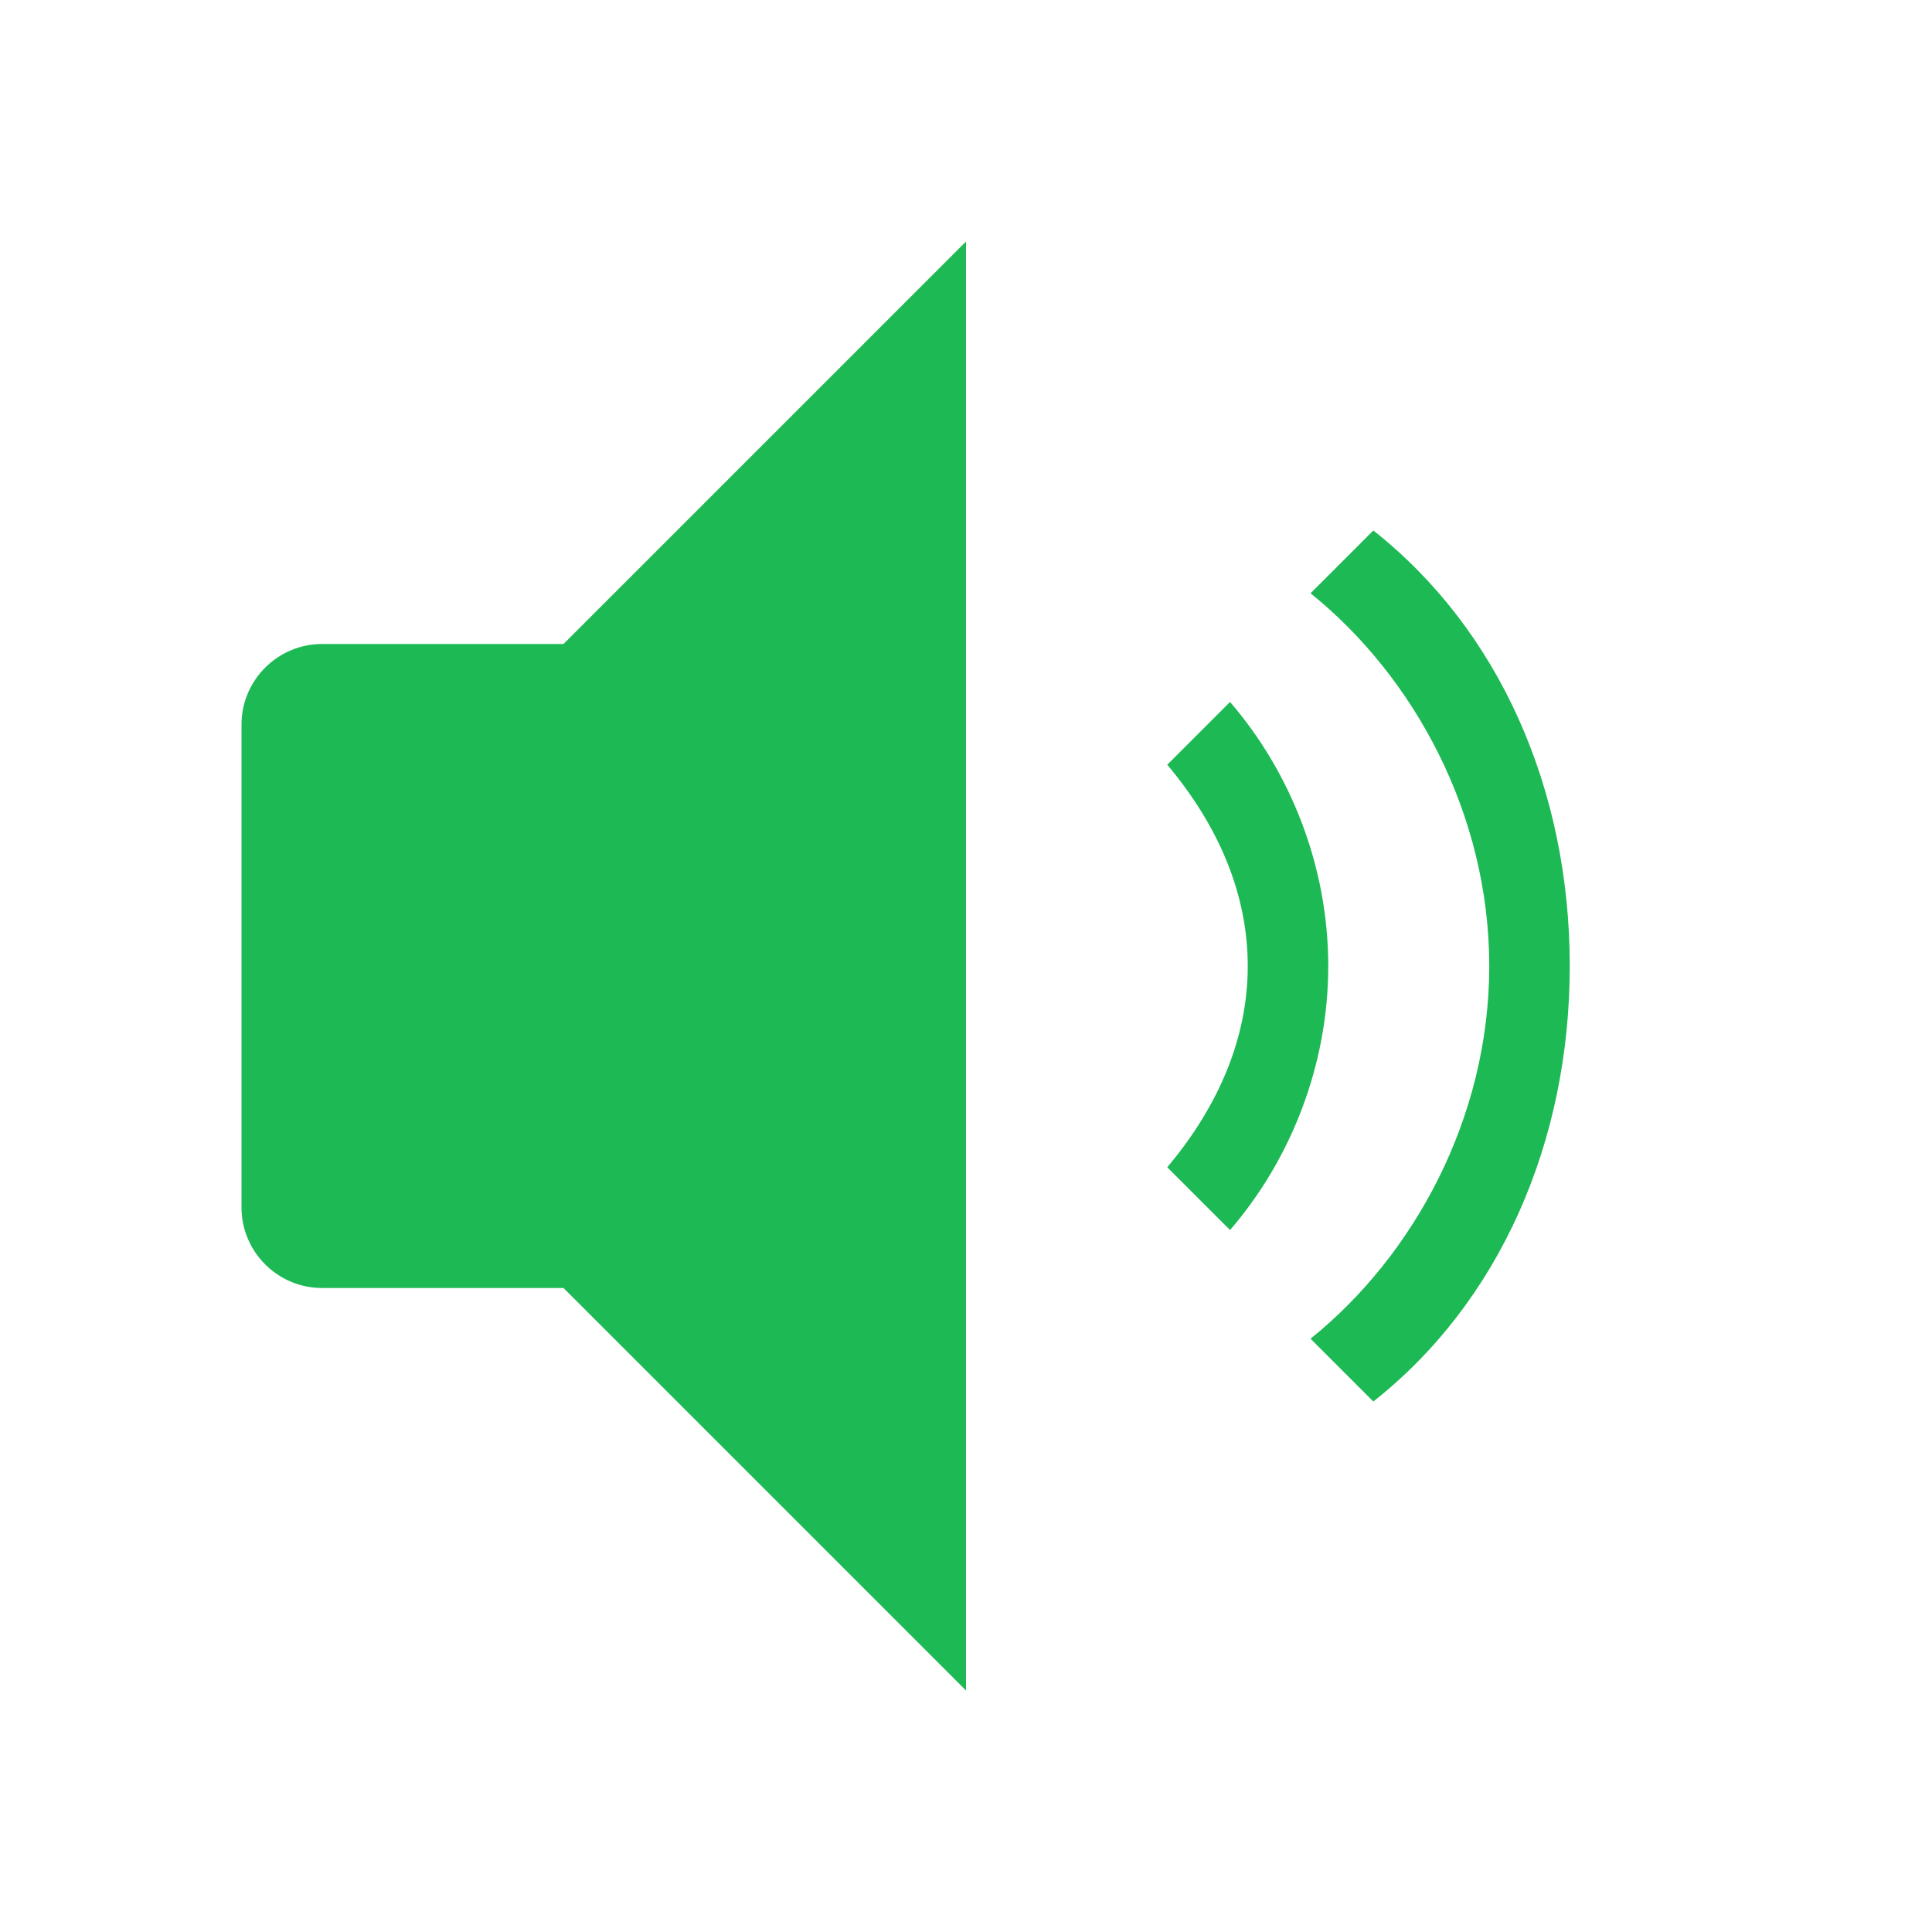 <svg viewBox="0 0 24 24" width="30" height="30" xmlns="http://www.w3.org/2000/svg">
  <path d="M 12 3 L 7 8 H 4 C 3.45 8 3 8.45 3 9 V 15 C 3 15.55 3.45 16 4 16 H 7 L 12 21 V 3 Z M 16.5 12 C 16.5 10.76 16.03 9.59 15.28 8.72 L 14.5 9.5 C 15.14 10.26 15.5 11.11 15.5 12 C 15.5 12.89 15.14 13.74 14.5 14.5 L 15.28 15.28 C 16.03 14.41 16.5 13.24 16.5 12 Z M 19.5 12 C 19.5 9.8 18.62 7.82 17.06 6.59 L 16.28 7.37 C 17.56 8.4 18.5 10.11 18.5 12 C 18.5 13.89 17.56 15.6 16.28 16.63 L 17.06 17.41 C 18.62 16.18 19.5 14.2 19.5 12 Z" fill="#1DB954"/>
</svg>
